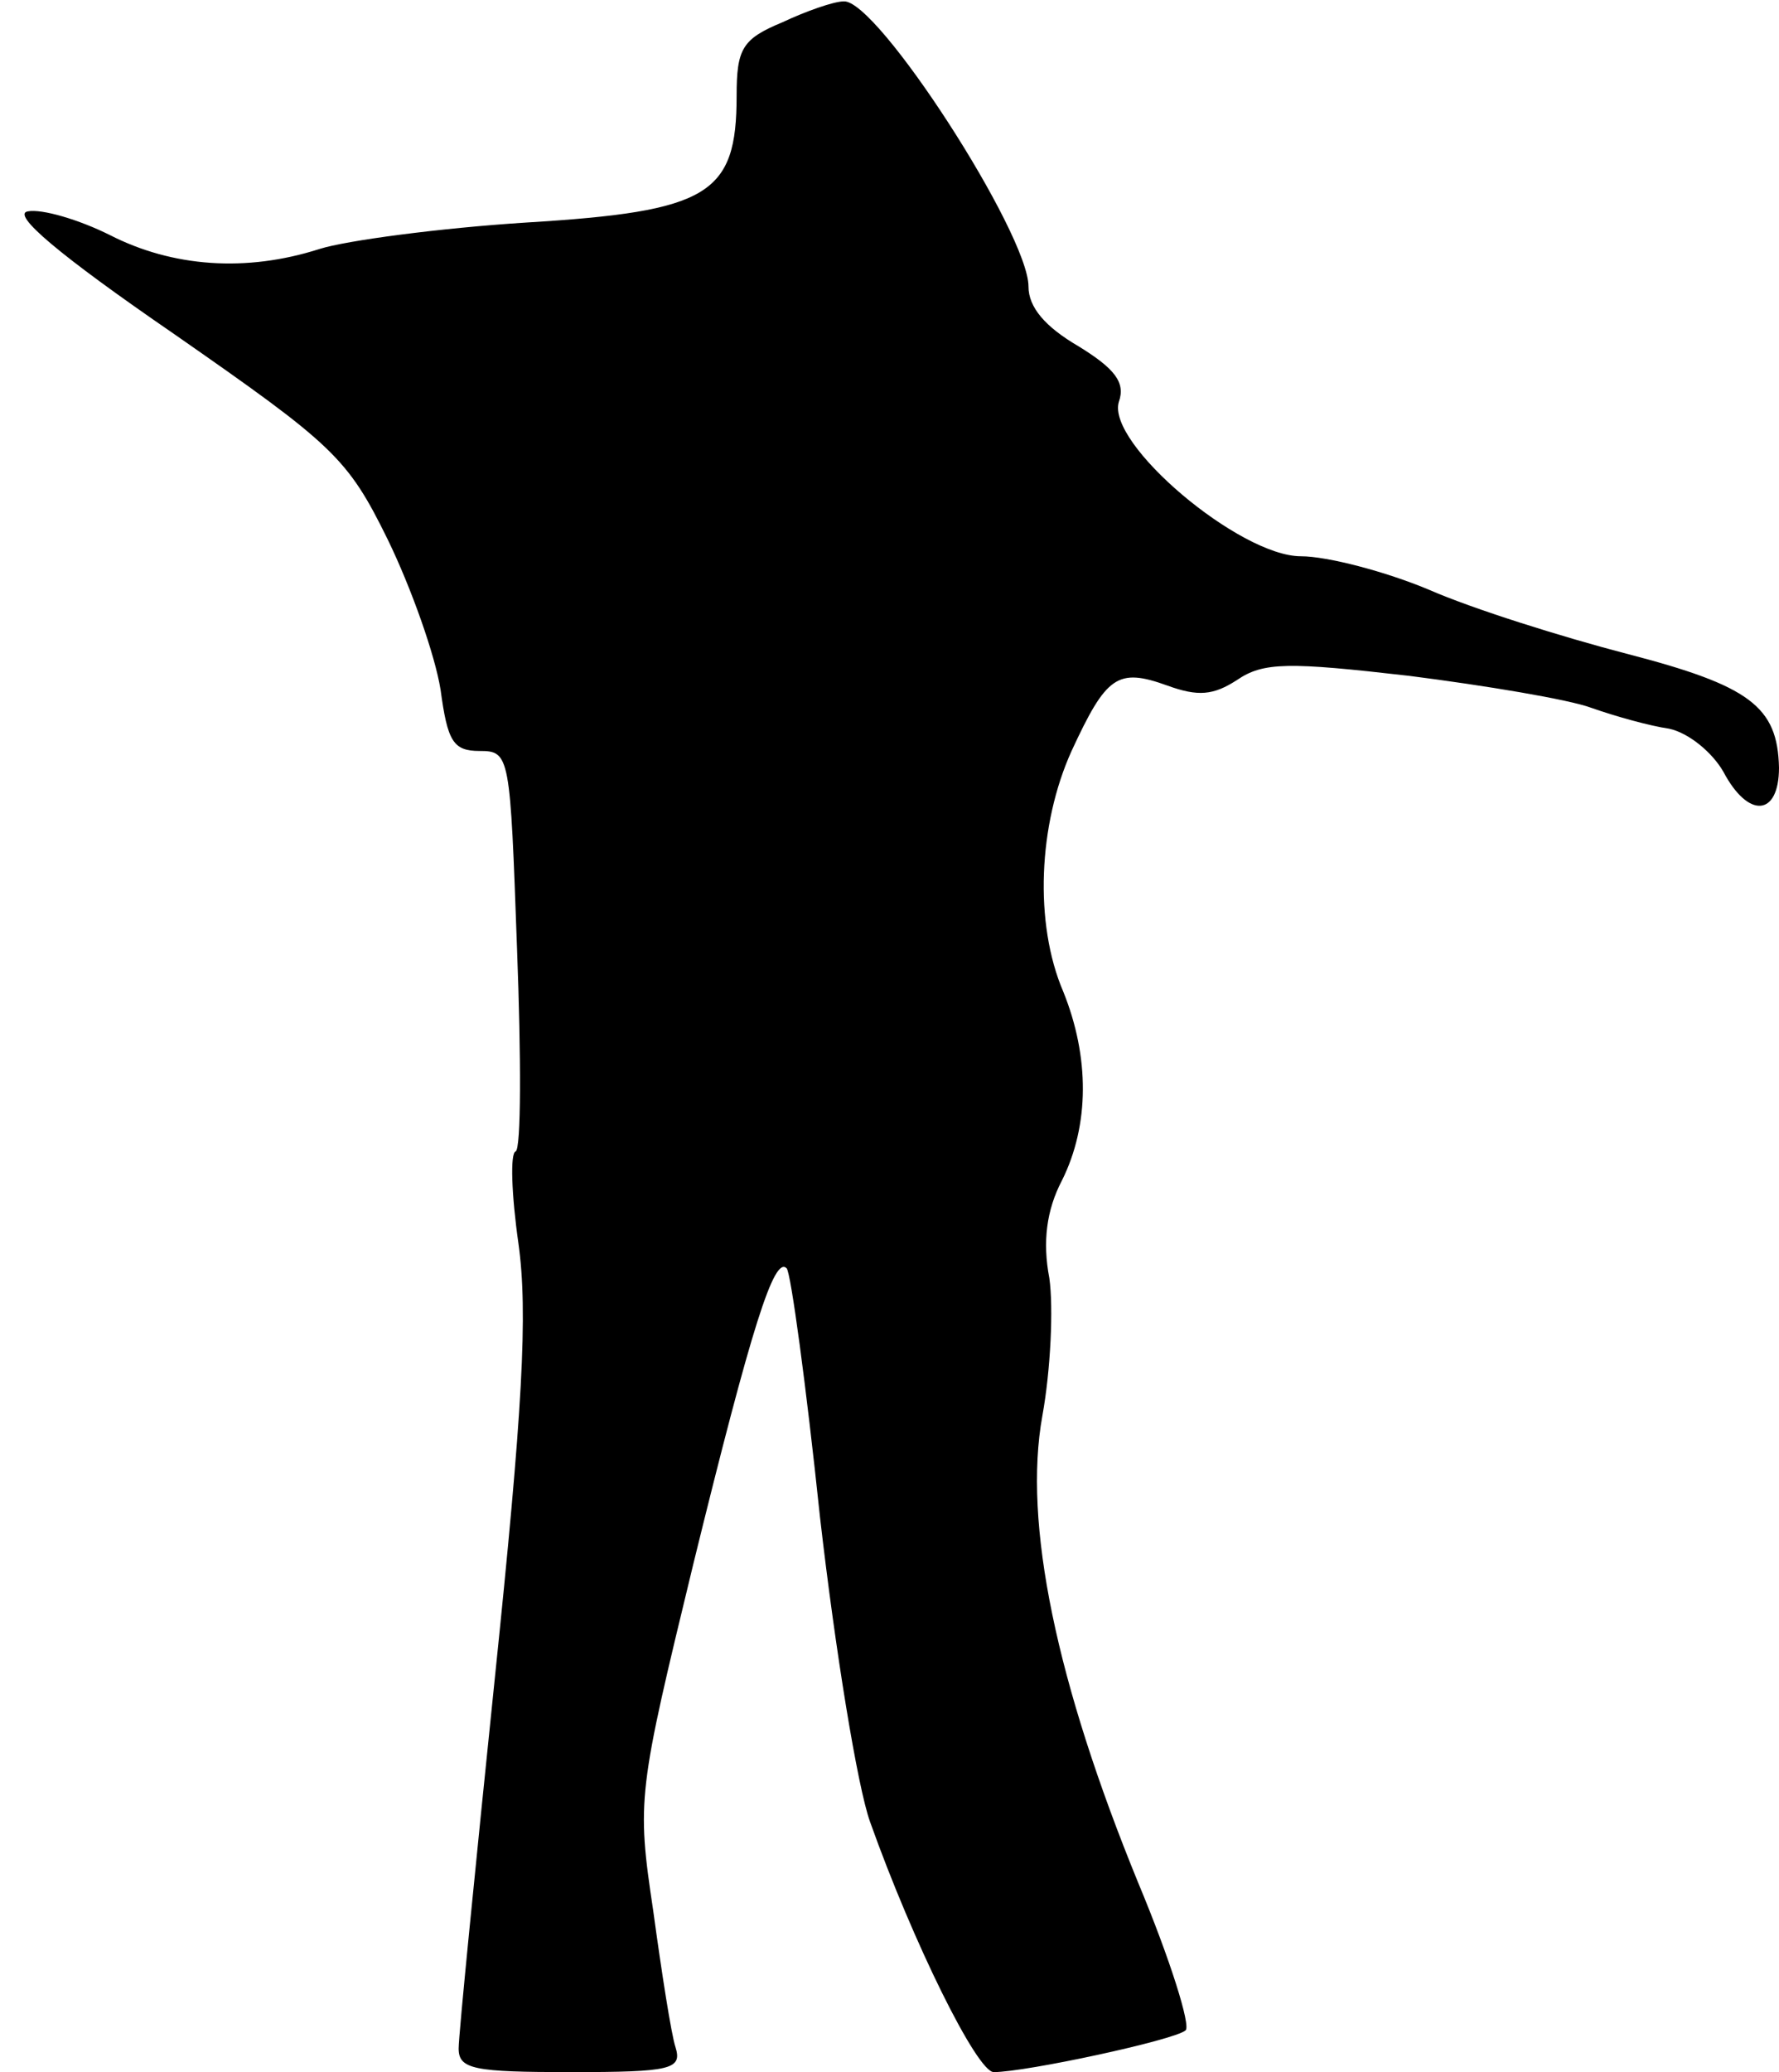<?xml version="1.0" standalone="no"?>
<!DOCTYPE svg PUBLIC "-//W3C//DTD SVG 20010904//EN"
 "http://www.w3.org/TR/2001/REC-SVG-20010904/DTD/svg10.dtd">
<svg version="1.0" xmlns="http://www.w3.org/2000/svg"
 width="128pt" height="149pt" viewBox="0 0 128 149"
 preserveAspectRatio="xMidYMid meet">
<g transform="translate(0,149) scale(0.1,-0.1)"
fill="#000000" stroke="none">
<path fill="#000000" stroke="none" d="M563 1474 c-29 -12 -33 -19 -33 -53 0
-71 -20 -83 -151 -91 -63 -4 -130 -13 -149 -19 -53 -17 -106 -13 -151 10 -22
11 -49 19 -59 17 -12 -2 22 -31 105 -88 115 -80 125 -89 154 -148 17 -35 34
-83 38 -108 5 -37 9 -44 28 -44 22 0 22 -3 27 -142 3 -79 3 -144 -1 -146 -4
-1 -3 -31 2 -66 7 -50 3 -120 -17 -313 -14 -136 -26 -256 -26 -266 0 -15 11
-17 81 -17 72 0 80 2 75 18 -3 9 -10 54 -16 98 -12 80 -11 85 29 250 42 171
58 221 67 212 3 -3 14 -84 24 -179 11 -96 27 -194 36 -219 31 -87 77 -180 89
-180 23 0 130 23 138 30 4 3 -11 51 -34 106 -59 144 -83 259 -69 336 6 33 8
78 5 99 -5 26 -2 49 9 70 20 40 20 89 1 136 -21 49 -18 120 6 173 25 54 33 60
69 47 22 -8 33 -7 50 4 19 13 37 13 124 3 55 -7 115 -17 131 -23 17 -6 42 -13
56 -15 14 -3 31 -17 39 -31 18 -34 40 -32 40 3 -1 44 -21 59 -110 82 -46 12
-110 32 -142 46 -31 13 -73 24 -92 24 -44 0 -140 81 -131 111 5 14 -3 24 -29
40 -24 14 -36 28 -36 43 0 38 -109 207 -133 205 -7 0 -27 -7 -44 -15z"/>
</g>
</svg>
